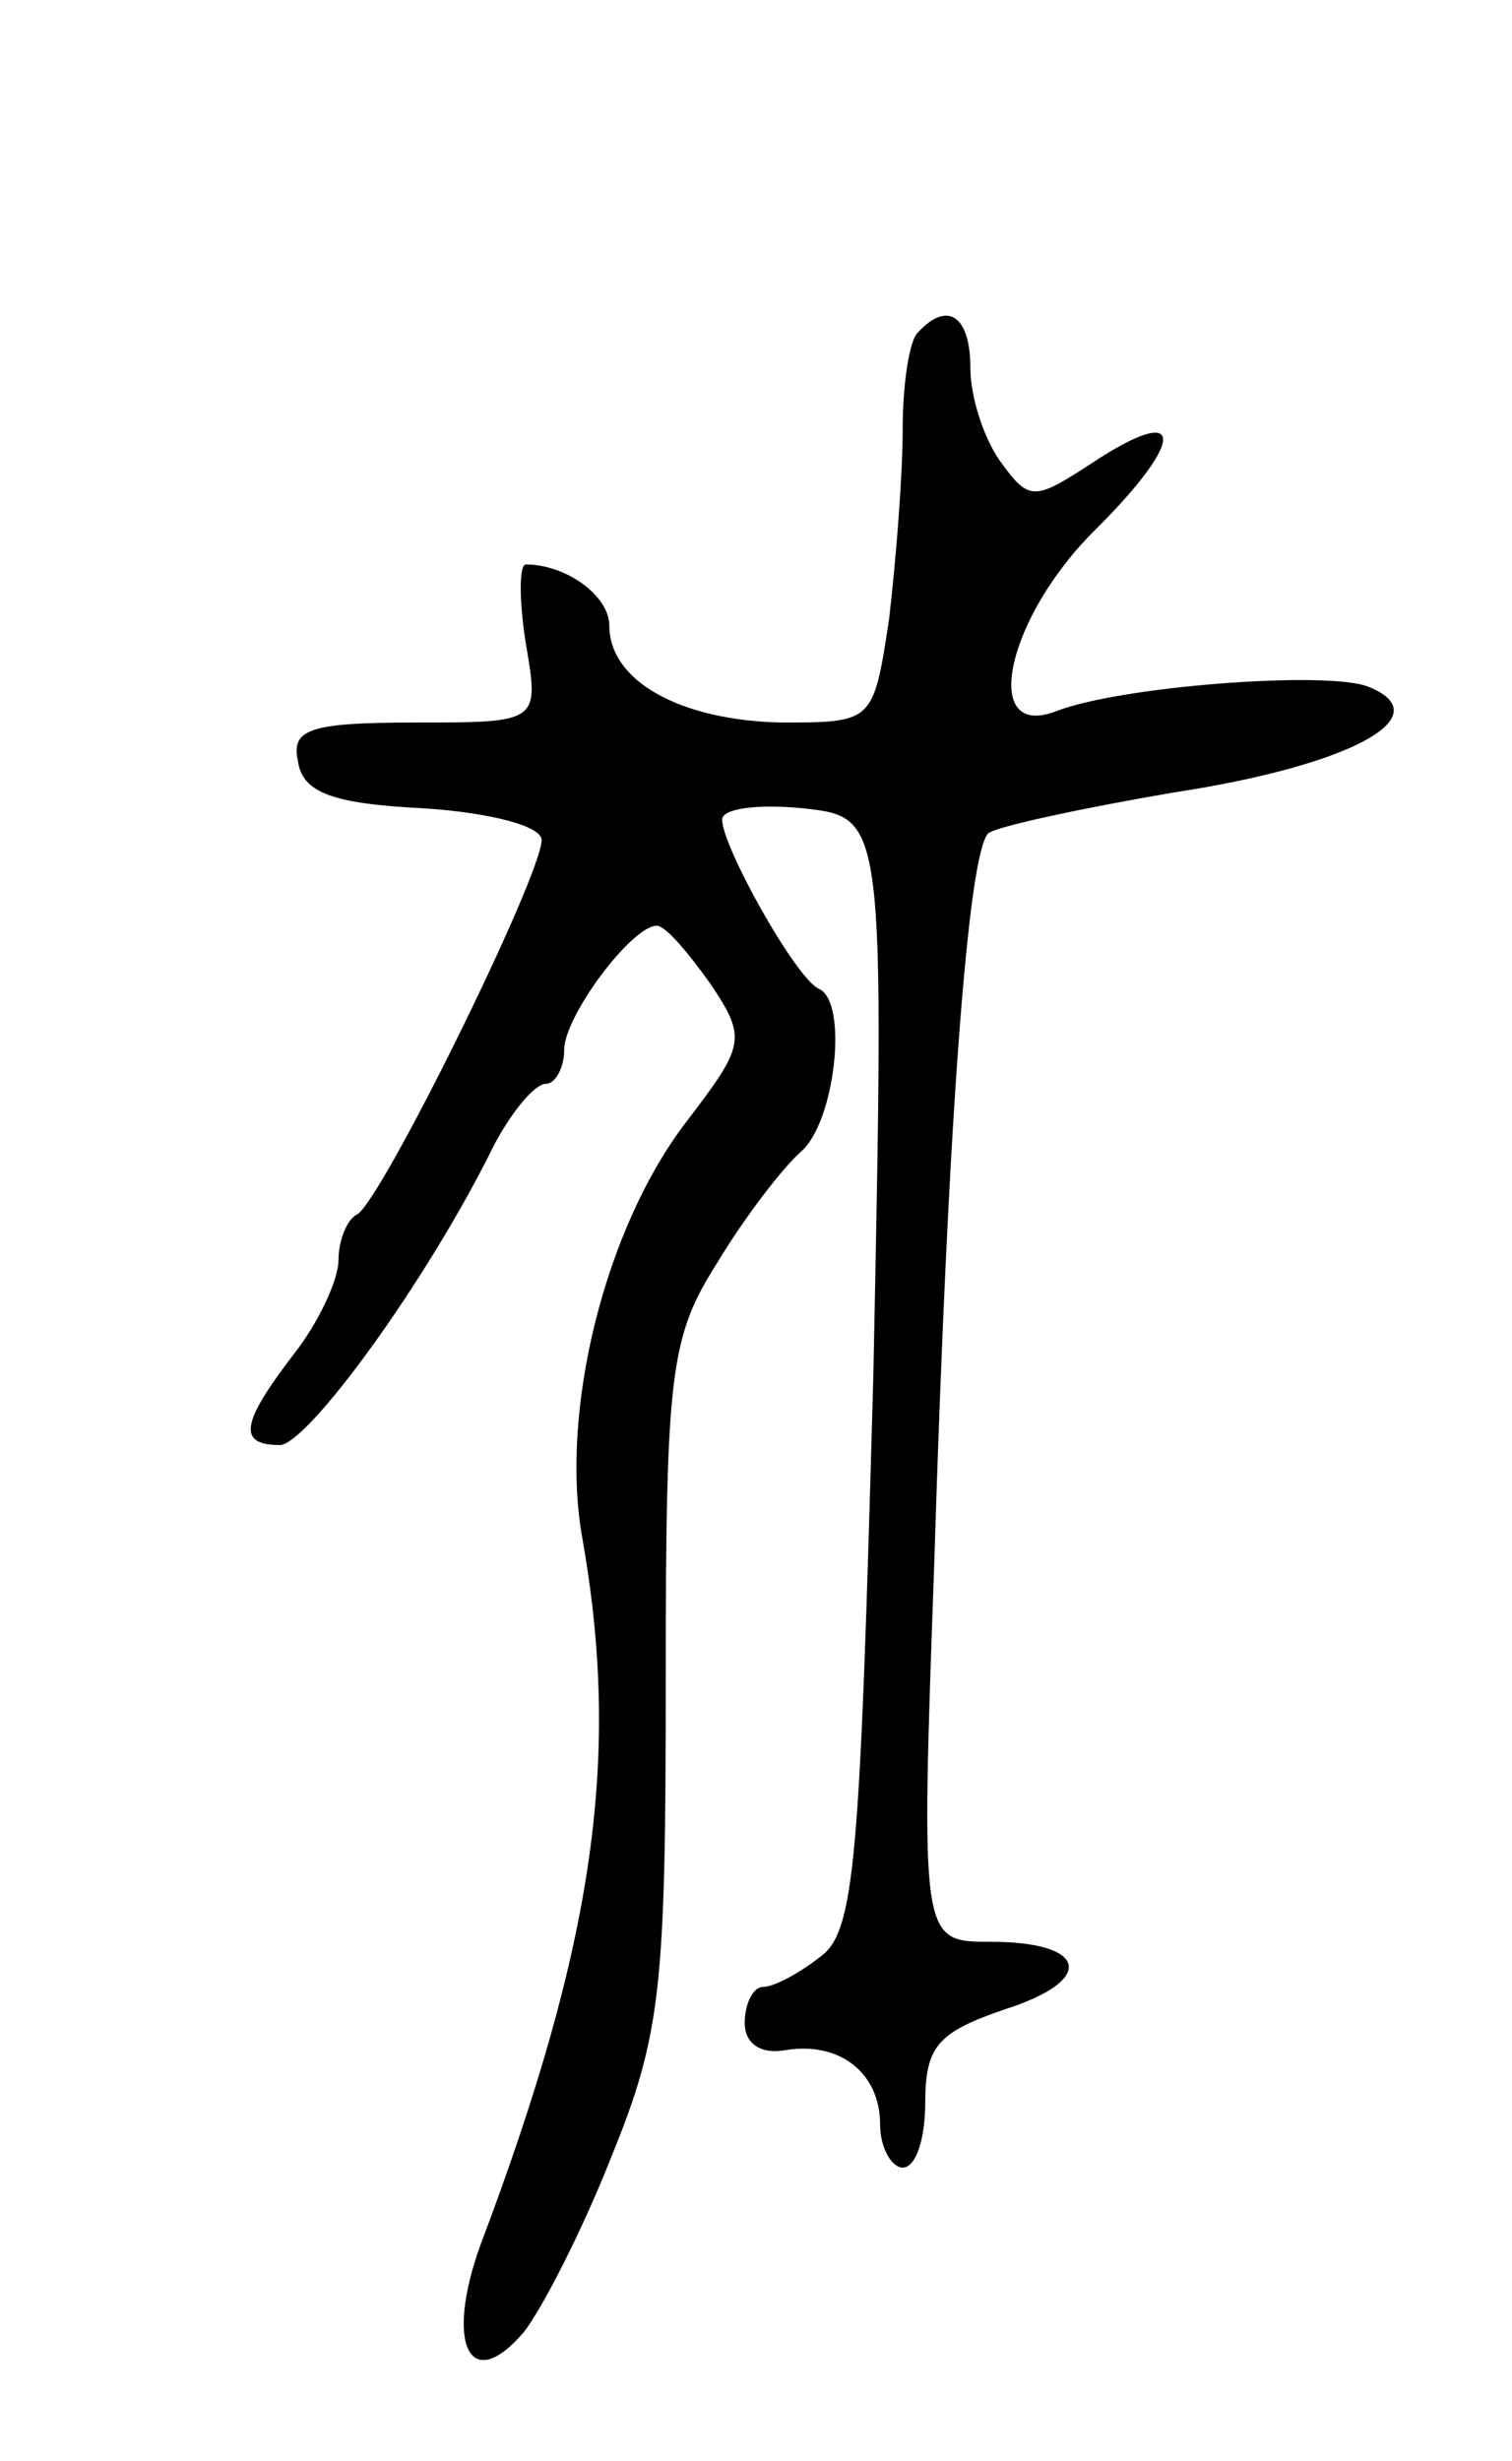 <svg version="1.0" xmlns="http://www.w3.org/2000/svg"
 width="67pt" height="109pt" viewBox="0 0 67 109"
 preserveAspectRatio="xMidYMid meet">
<g transform="translate(0,109) scale(0.1,-0.1)"
fill="#000000" stroke="none">
<path d="M407 943 c-4 -3 -7 -23 -7 -43 0 -21 -3 -58 -6 -84 -7 -46 -7 -46
-48 -46 -44 1 -76 18 -76 43 0 13 -19 27 -37 27 -3 0 -3 -16 0 -35 6 -35 6
-35 -49 -35 -47 0 -55 -3 -52 -17 2 -14 15 -19 56 -21 30 -2 52 -8 52 -14 0
-16 -72 -162 -82 -166 -4 -2 -8 -11 -8 -20 0 -9 -9 -28 -20 -42 -23 -30 -25
-40 -6 -40 12 0 65 72 95 133 8 15 18 27 23 27 4 0 8 7 8 15 0 15 30 55 41 55
4 0 14 -12 24 -26 16 -24 15 -27 -11 -61 -36 -47 -56 -128 -46 -184 17 -96 6
-178 -45 -313 -16 -44 -5 -67 19 -39 8 10 26 45 39 78 22 54 24 75 24 210 0
138 2 153 23 186 12 20 29 42 37 49 15 13 21 66 8 72 -10 4 -43 63 -43 75 0 5
16 7 36 5 36 -4 36 -4 31 -251 -6 -217 -8 -247 -24 -258 -9 -7 -20 -13 -25
-13 -4 0 -8 -7 -8 -16 0 -9 7 -14 18 -12 24 4 42 -10 42 -33 0 -10 5 -19 10
-19 6 0 10 13 10 29 0 25 6 31 35 41 41 13 37 30 -6 30 -31 0 -31 0 -25 168 6
195 15 315 24 323 4 3 41 11 82 18 79 12 119 34 86 47 -19 7 -110 0 -138 -11
-34 -13 -22 42 18 81 40 40 39 56 -2 29 -26 -17 -28 -17 -41 1 -7 10 -13 28
-13 41 0 23 -10 30 -23 16z"/>
</g>
</svg>
